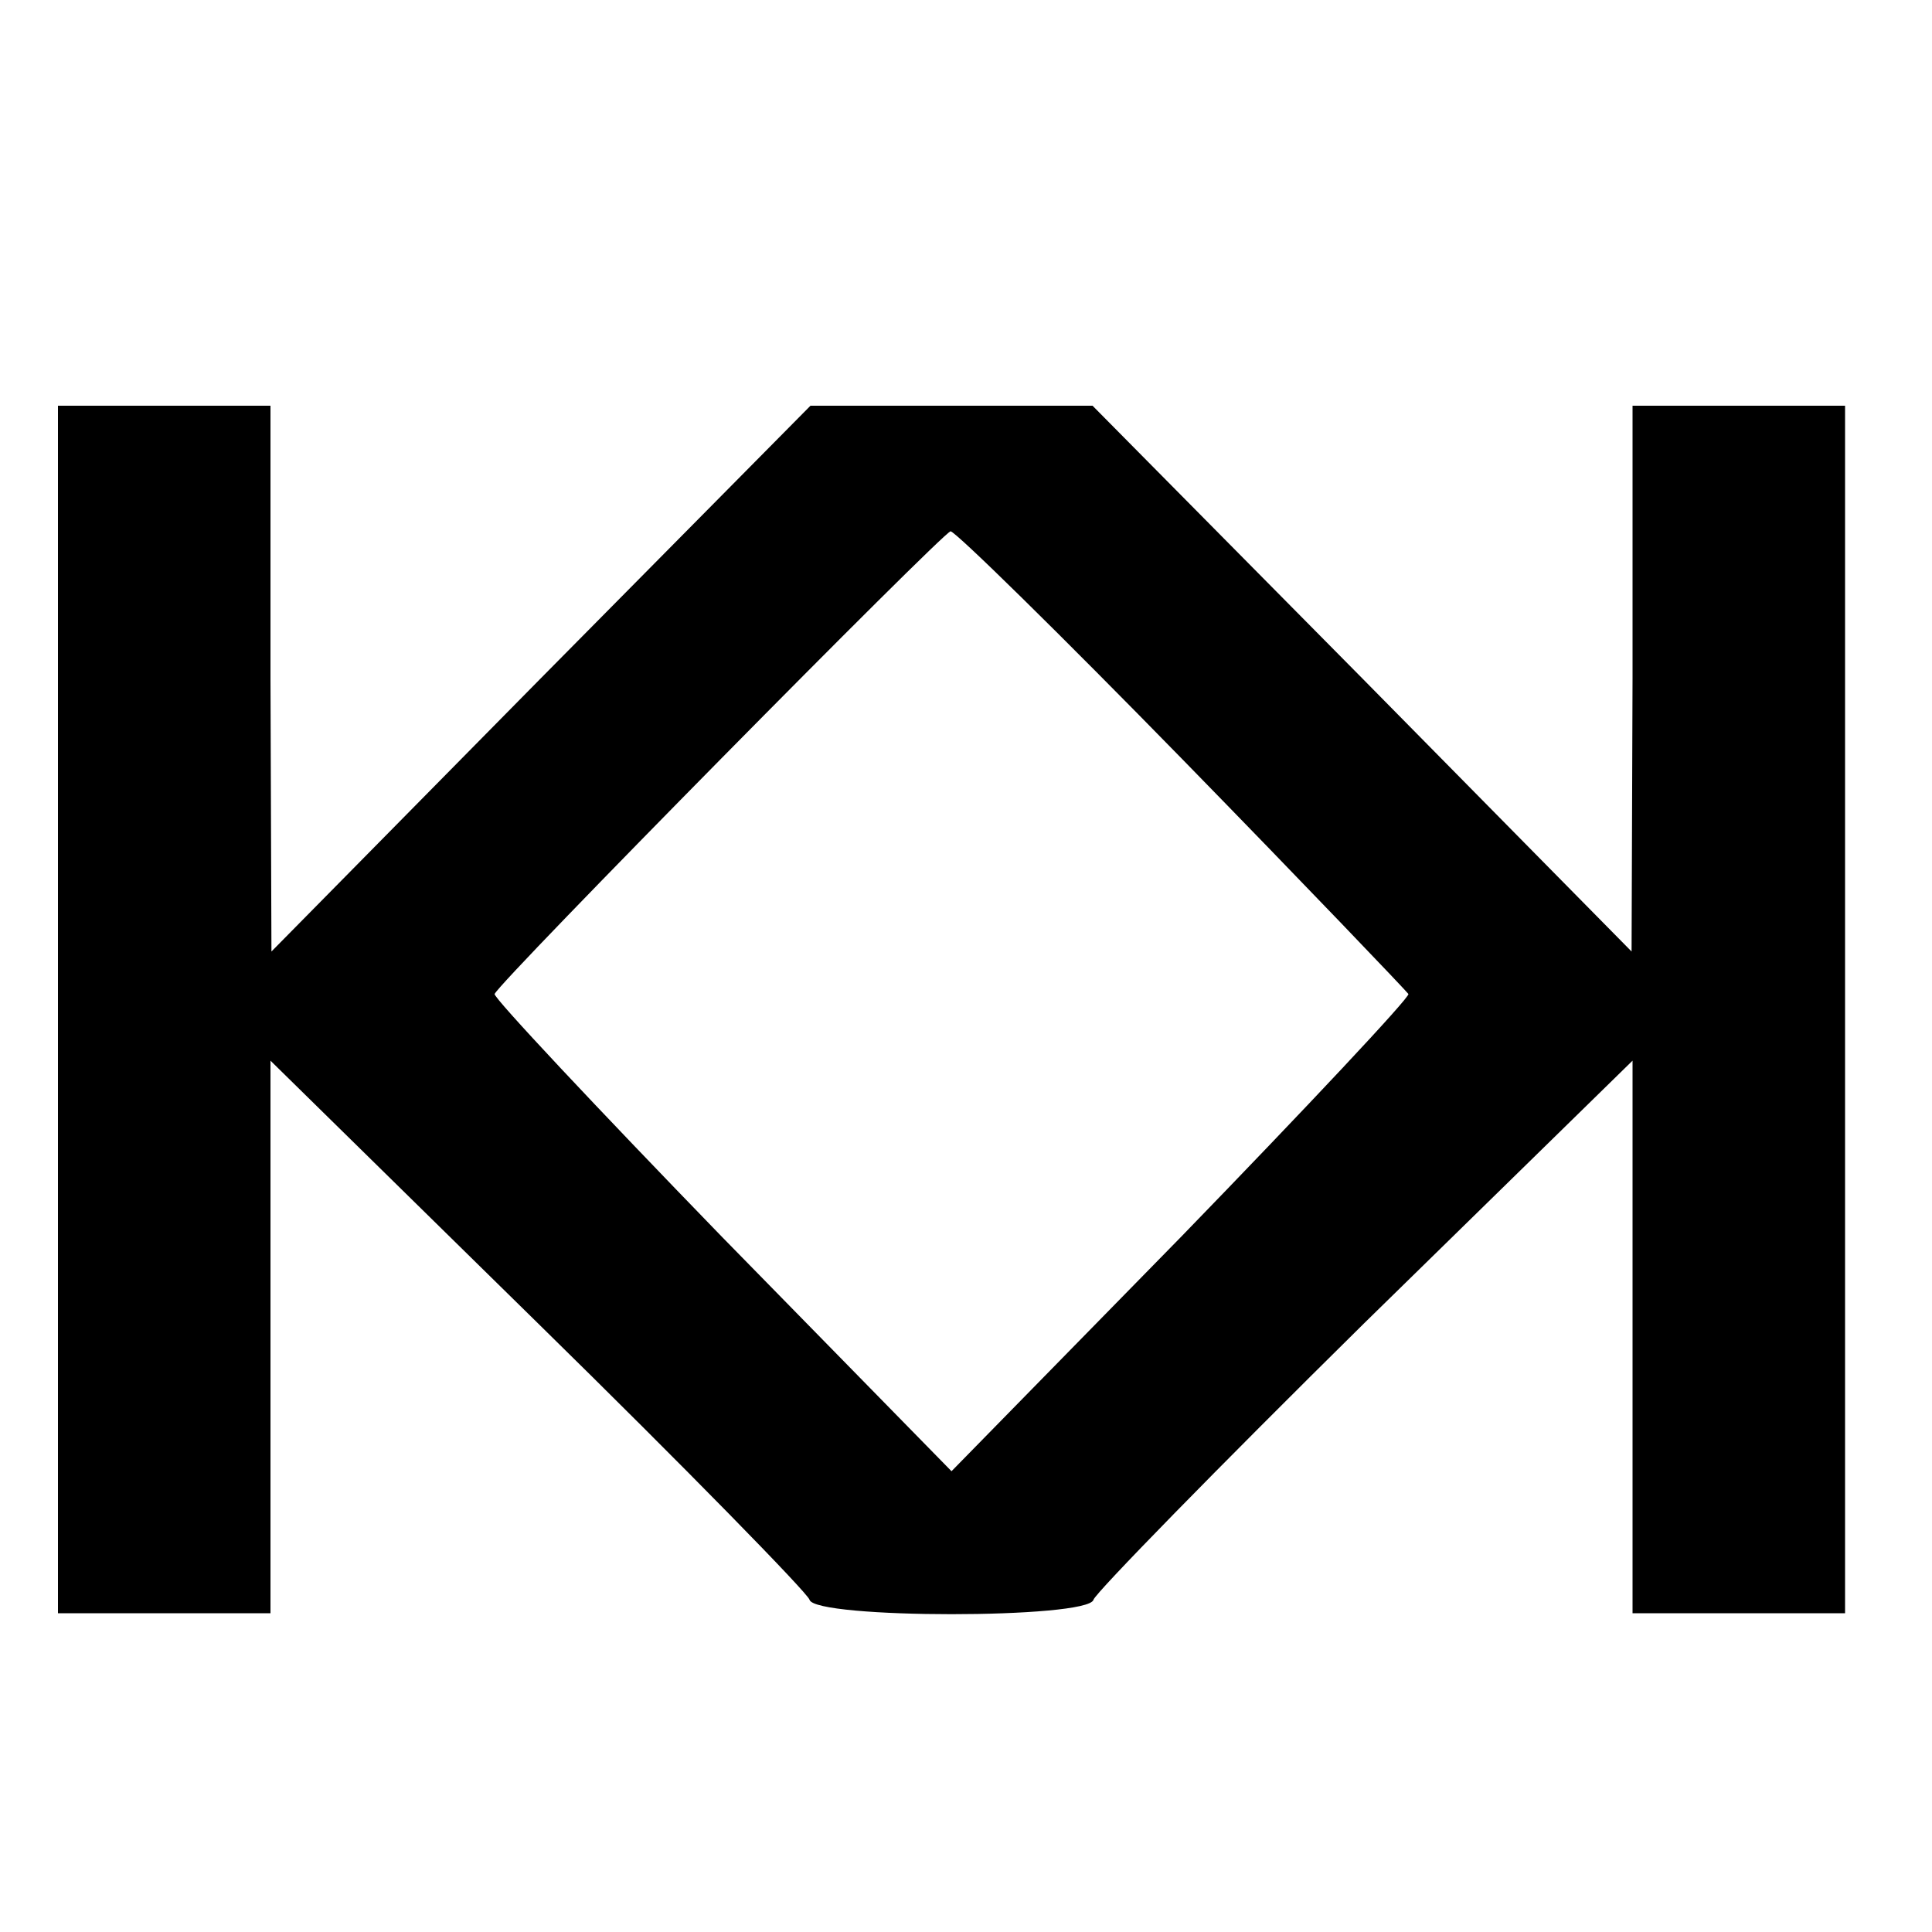 <?xml version="1.0" standalone="no"?>
<!DOCTYPE svg PUBLIC "-//W3C//DTD SVG 20010904//EN"
 "http://www.w3.org/TR/2001/REC-SVG-20010904/DTD/svg10.dtd">
<svg version="1.0" xmlns="http://www.w3.org/2000/svg"
 width="200pt" height="200pt" viewBox="0 0 200 200"
 preserveAspectRatio="xMidYMid meet">
<g transform="translate(0,200) scale(0.1,-0.1)"
fill="#000000" stroke="none">
<path d="M60 955 l0 -625 110 0 110 0 0 286 0 286 277 -272 c153 -150 279
-279 281 -286 5 -20 289 -20 294 0 2 7 128 136 280 286 l278 272 0 -286 0
-286 110 0 110 0 0 625 0 625 -110 0 -110 0 0 -282 -1 -283 -279 283 -279 282
-146 0 -146 0 -279 -282 -279 -283 -1 283 0 282 -110 0 -110 0 0 -625z m1164
259 c127 -130 232 -240 234 -243 1 -4 -105 -117 -235 -251 l-238 -243 -238
243 c-130 134 -236 247 -235 251 6 14 464 478 472 479 5 0 113 -106 240 -236z"/>
</g>
</svg>
